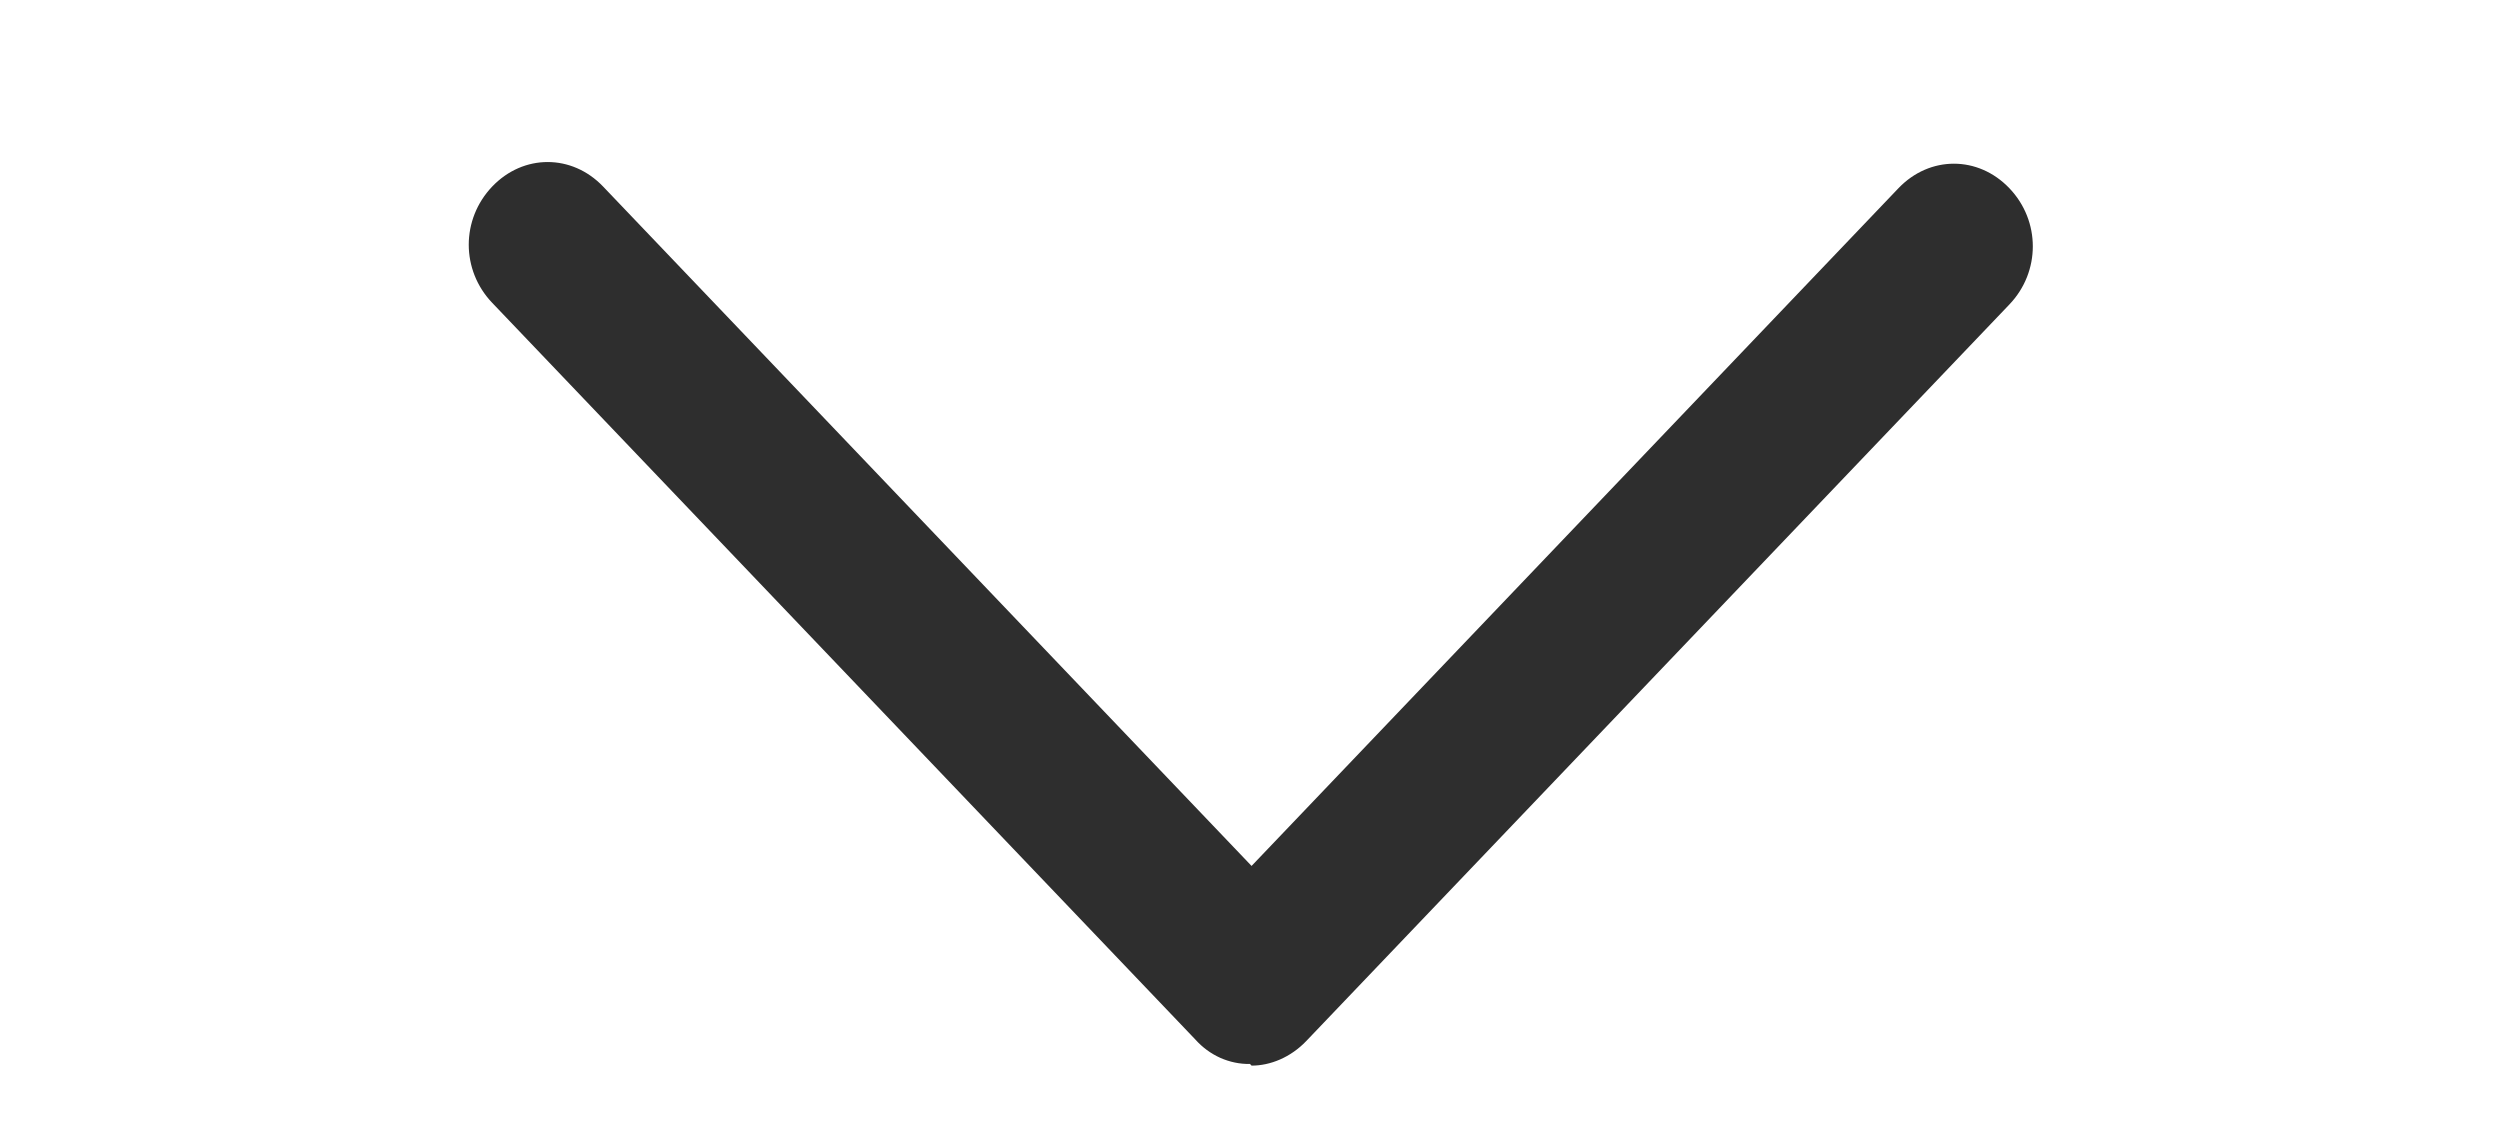 <svg width="24" height="11" viewBox="0 0 24 11" fill="none" xmlns="http://www.w3.org/2000/svg">
<path d="M12 10.214C11.902 10.216 11.804 10.195 11.714 10.155C11.623 10.114 11.542 10.054 11.475 9.979L4.725 2.907C4.425 2.593 4.425 2.106 4.725 1.791C5.025 1.477 5.49 1.477 5.79 1.791L12.015 8.313L18.225 1.807C18.525 1.493 18.99 1.493 19.29 1.807C19.59 2.121 19.59 2.609 19.29 2.923L12.54 9.994C12.39 10.151 12.195 10.23 12.015 10.23L12 10.214Z" fill="#2E2E2E"/>
</svg>

